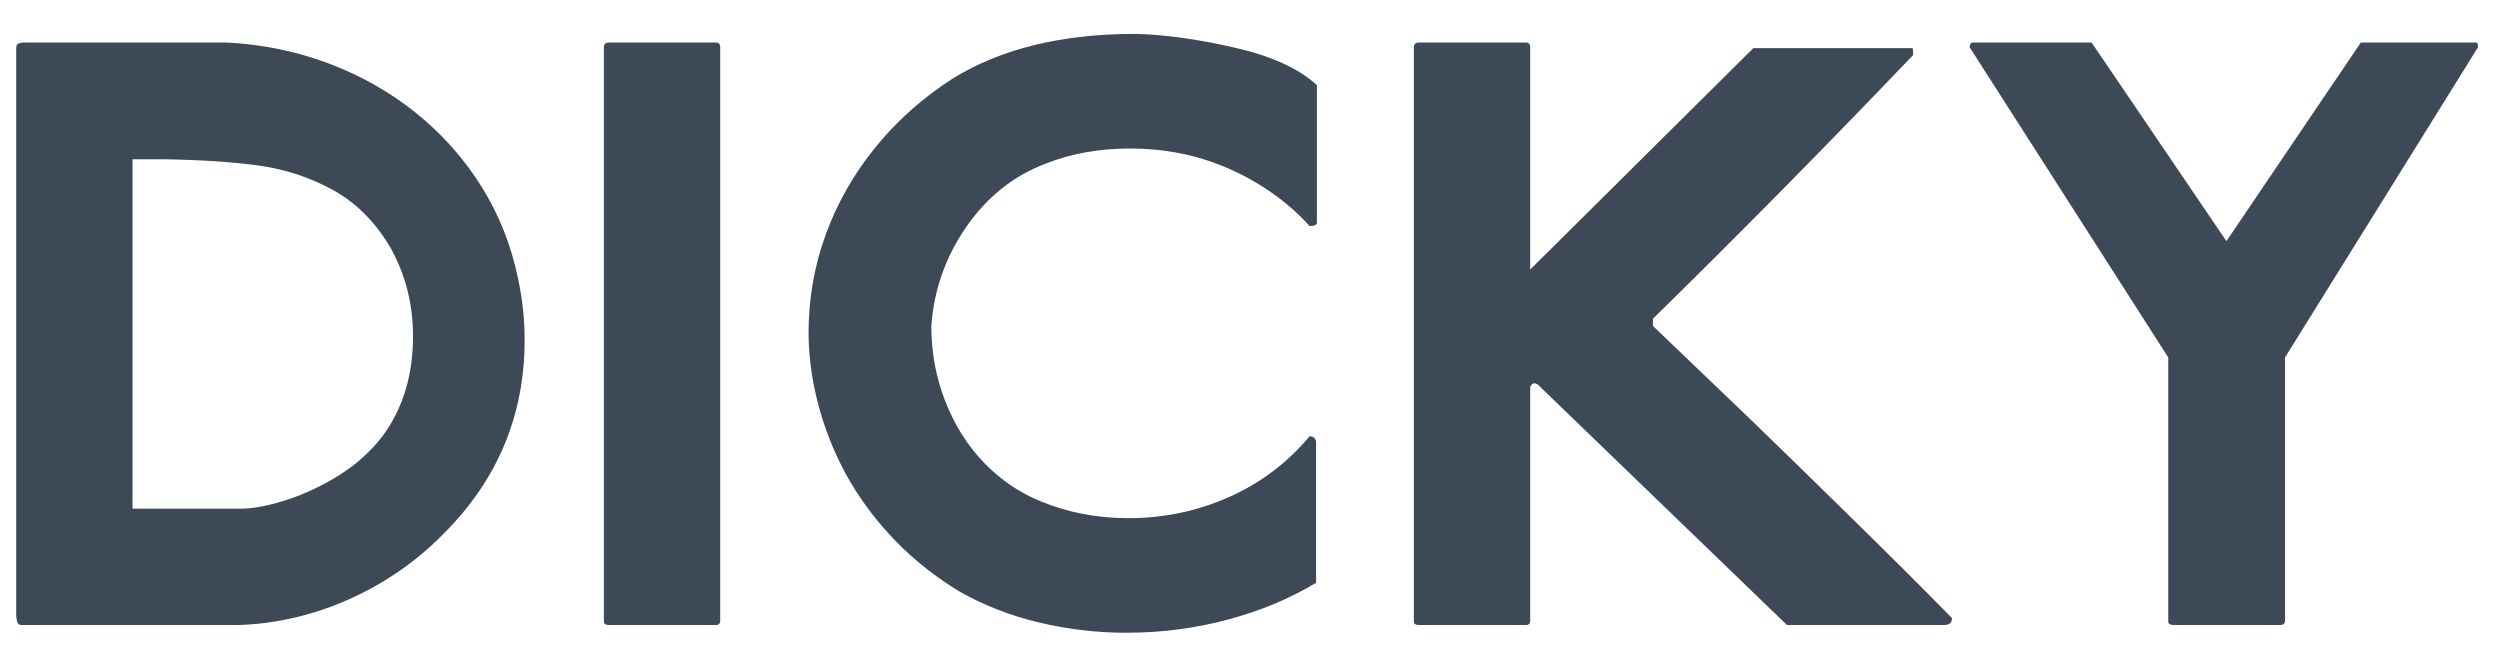 <?xml version="1.0" encoding="UTF-8"?>
<svg width="68px" height="18px" viewBox="0 0 68 18" version="1.1" xmlns="http://www.w3.org/2000/svg" xmlns:xlink="http://www.w3.org/1999/xlink">
    <title>DICKY</title>
    <g id="Page-1" stroke="none" stroke-width="1" fill="none" fill-rule="evenodd">
        <path d="M14.094,7.59 C14.211,8.137 14.27,8.687 14.27,9.242 C14.27,11.289 13.539,13.043 12.078,14.504 C11.602,14.996 11.059,15.428 10.449,15.799 C9.84,16.17 9.201,16.457 8.533,16.66 C7.865,16.863 7.191,16.977 6.512,17 L0.582,17 C0.52,17 0.48,16.967 0.465,16.9 C0.449,16.834 0.441,16.777 0.441,16.73 L0.441,1.309 C0.441,1.238 0.465,1.195 0.512,1.18 C0.559,1.164 0.598,1.156 0.629,1.156 L6.148,1.156 C7.125,1.203 8.055,1.393 8.938,1.725 C9.82,2.057 10.615,2.508 11.322,3.078 C12.029,3.648 12.621,4.314 13.098,5.076 C13.574,5.838 13.906,6.676 14.094,7.59 Z M10.613,6.723 C10.199,6.027 9.678,5.508 9.049,5.164 C8.42,4.82 7.748,4.6 7.033,4.502 C6.318,4.404 5.457,4.348 4.449,4.332 L3.605,4.332 L3.605,13.836 L6.535,13.836 C6.887,13.836 7.309,13.756 7.801,13.596 C8.293,13.436 8.77,13.211 9.23,12.922 C9.691,12.633 10.082,12.281 10.402,11.867 C10.957,11.117 11.234,10.211 11.234,9.148 C11.234,8.266 11.027,7.457 10.613,6.723 Z M19.59,16.883 C19.59,16.961 19.551,17 19.473,17 L16.566,17 C16.473,17 16.426,16.969 16.426,16.906 L16.426,1.285 C16.426,1.199 16.473,1.156 16.566,1.156 L19.473,1.156 C19.551,1.156 19.59,1.199 19.59,1.285 L19.59,16.883 Z M35.82,2.316 L35.82,6.055 C35.82,6.117 35.754,6.148 35.621,6.148 C35.316,5.812 34.975,5.512 34.596,5.246 C34.217,4.98 33.814,4.756 33.389,4.572 C32.963,4.389 32.529,4.254 32.088,4.168 C31.646,4.082 31.199,4.039 30.746,4.039 C29.902,4.039 29.137,4.176 28.449,4.449 C27.574,4.777 26.854,5.35 26.287,6.166 C25.721,6.982 25.402,7.883 25.332,8.867 C25.332,9.586 25.459,10.27 25.713,10.918 C25.967,11.566 26.318,12.123 26.768,12.588 C27.217,13.053 27.73,13.402 28.309,13.637 C29.043,13.941 29.84,14.094 30.699,14.094 C31.652,14.094 32.559,13.904 33.418,13.525 C34.277,13.146 35.012,12.594 35.621,11.867 C35.738,11.867 35.797,11.93 35.797,12.055 L35.797,15.852 C35.086,16.281 34.285,16.615 33.395,16.854 C32.504,17.092 31.582,17.211 30.629,17.211 C29.832,17.211 29.041,17.117 28.256,16.93 C27.471,16.742 26.75,16.461 26.094,16.086 C25.461,15.703 24.895,15.258 24.395,14.75 C23.895,14.242 23.471,13.691 23.123,13.098 C22.775,12.504 22.502,11.861 22.303,11.17 C22.104,10.479 22,9.781 21.992,9.078 C21.992,8.133 22.148,7.232 22.461,6.377 C22.773,5.521 23.223,4.732 23.809,4.01 C24.395,3.287 25.094,2.664 25.906,2.141 C27.219,1.328 28.875,0.922 30.875,0.922 C31.656,0.938 32.553,1.061 33.564,1.291 C34.576,1.521 35.328,1.863 35.82,2.316 Z M41.621,16.883 C41.621,16.961 41.582,17 41.504,17 L38.598,17 C38.504,17 38.457,16.969 38.457,16.906 L38.457,1.285 C38.457,1.199 38.504,1.156 38.598,1.156 L41.504,1.156 C41.582,1.156 41.621,1.199 41.621,1.285 L41.621,7.332 L47.691,1.309 L52.016,1.309 C52.031,1.309 52.039,1.371 52.039,1.496 C49.648,3.996 47.289,6.387 44.961,8.668 L44.961,8.867 L47.57,11.366 L47.57,11.366 L48.889,12.646 L48.889,12.646 L50.416,14.141 C51.436,15.141 52.328,16.031 53.094,16.812 C53.094,16.938 53.023,17 52.883,17 L48.605,17 L41.938,10.566 L41.938,10.566 C41.859,10.473 41.793,10.426 41.738,10.426 C41.707,10.426 41.682,10.437 41.662,10.461 C41.643,10.484 41.629,10.504 41.621,10.52 L41.621,16.883 Z M62.152,16.883 C62.152,16.961 62.109,17 62.023,17 L59.129,17 C59.027,17 58.977,16.969 58.977,16.906 L58.977,9.723 L53.574,1.285 C53.574,1.262 53.58,1.234 53.592,1.203 C53.604,1.172 53.625,1.156 53.656,1.156 L56.891,1.156 L60.559,6.559 L64.215,1.156 L67.332,1.156 C67.371,1.156 67.393,1.172 67.396,1.203 L67.402,1.285 L67.402,1.285 L62.152,9.723 L62.152,16.883 Z" id="DICKY" fill="#3D4956" fill-rule="nonzero"></path>
    </g>
</svg>